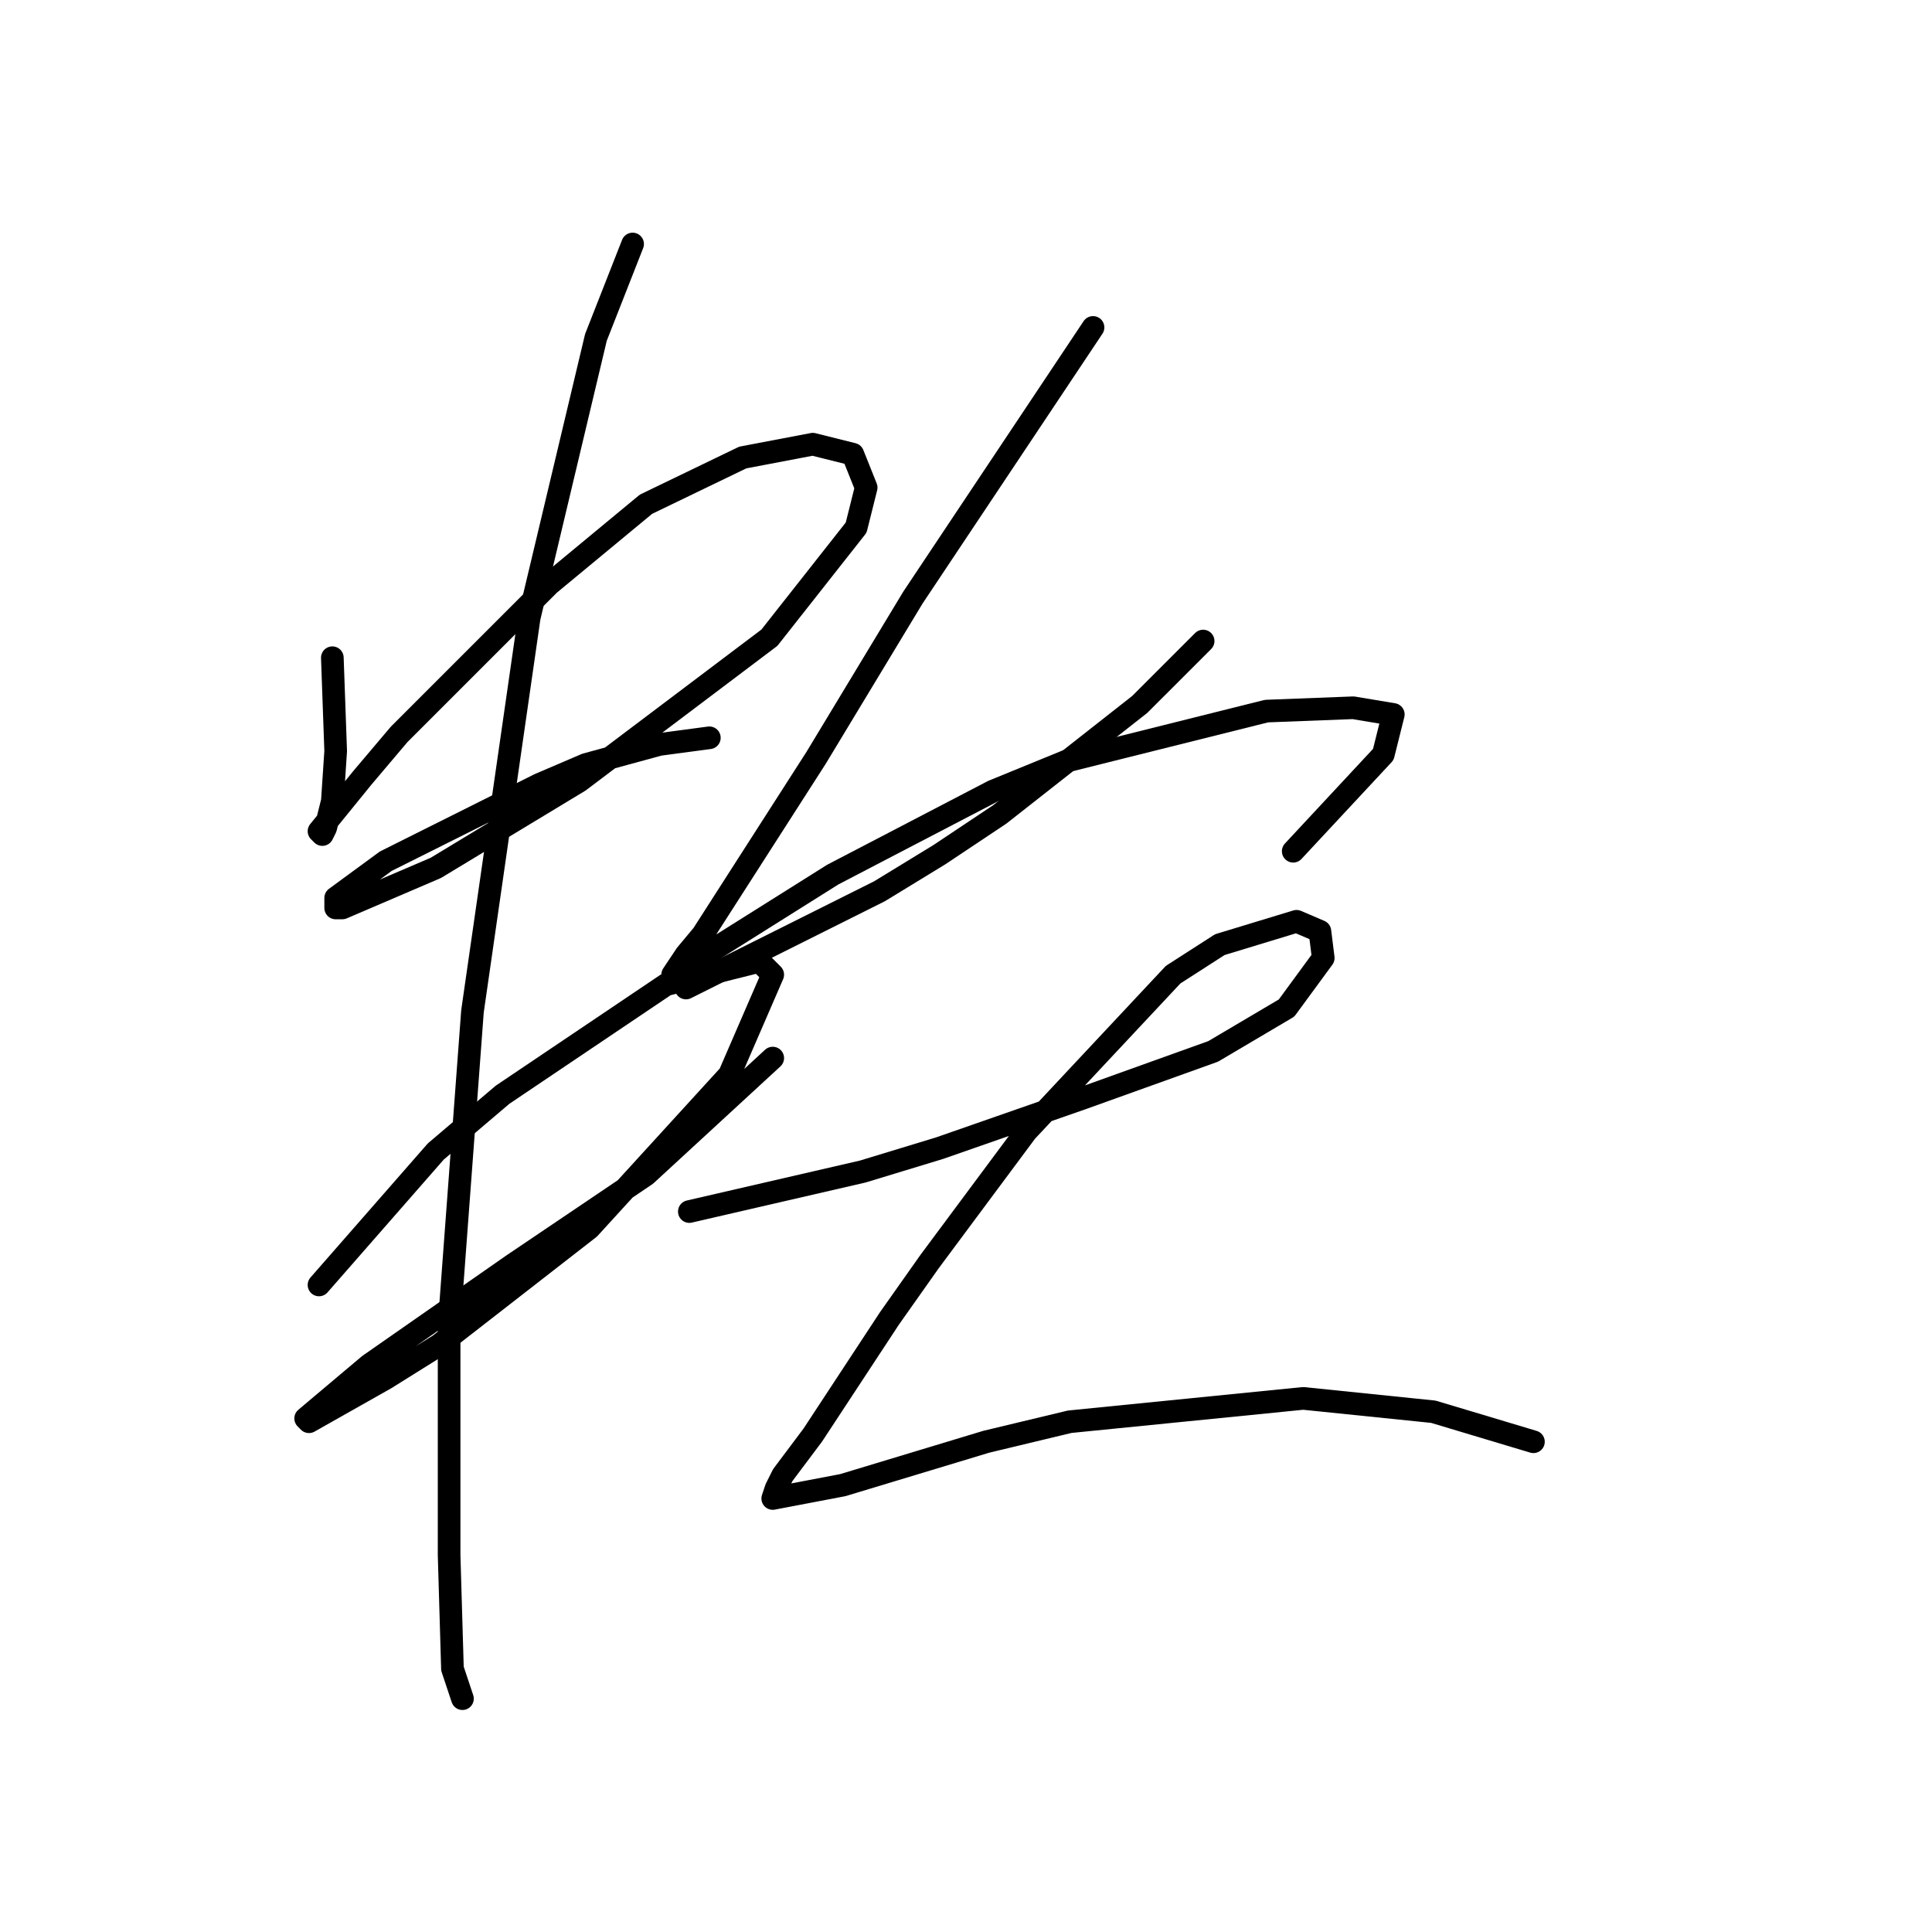 <?xml version="1.0" standalone="no"?>
    <svg width="256" height="256" xmlns="http://www.w3.org/2000/svg" version="1.1">
    <polyline stroke="black" stroke-width="3" stroke-linecap="round" fill="transparent" stroke-linejoin="round" points="44.037 87.151 44.479 99.529 44.037 106.161 43.153 109.697 42.711 110.582 42.269 110.14 48.016 103.066 52.879 97.319 72.773 77.425 85.593 66.815 98.414 60.626 107.697 58.858 113.003 60.184 114.771 64.605 113.445 69.91 101.95 84.499 76.751 103.508 57.742 115.002 45.363 120.308 44.479 120.308 44.479 118.981 51.11 114.118 71.446 103.95 77.636 101.298 87.362 98.645 93.993 97.761 93.993 97.761 " />
        <polyline stroke="black" stroke-width="3" stroke-linecap="round" fill="transparent" stroke-linejoin="round" points="42.269 170.263 57.742 152.58 66.583 145.064 88.246 130.476 100.624 127.381 102.392 129.149 96.645 142.412 78.078 162.748 58.184 178.221 51.11 182.642 40.942 188.389 40.5 187.947 48.9 180.873 67.91 167.611 85.593 155.674 102.392 140.201 102.392 140.201 " />
        <polyline stroke="black" stroke-width="3" stroke-linecap="round" fill="transparent" stroke-linejoin="round" points="83.825 32.332 78.962 44.711 70.12 81.846 62.605 134.012 59.51 175.568 59.51 206.072 59.952 221.103 61.278 225.082 61.278 225.082 " />
        <polyline stroke="black" stroke-width="3" stroke-linecap="round" fill="transparent" stroke-linejoin="round" points="90.898 130.918 103.277 124.728 109.466 121.634 116.539 118.097 124.497 113.234 132.454 107.929 151.022 93.34 159.422 84.941 159.422 84.941 " />
        <polyline stroke="black" stroke-width="3" stroke-linecap="round" fill="transparent" stroke-linejoin="round" points="144.833 43.385 128.033 68.583 120.96 79.194 108.14 100.414 93.109 123.844 90.898 126.497 89.13 129.149 94.877 125.613 110.35 115.887 131.57 104.835 141.296 100.856 167.821 94.224 179.315 93.782 184.62 94.667 183.294 99.972 171.358 112.792 171.358 112.792 " />
        <polyline stroke="black" stroke-width="3" stroke-linecap="round" fill="transparent" stroke-linejoin="round" points="91.34 160.537 114.329 155.232 124.497 152.138 143.506 145.506 160.748 139.317 170.474 133.57 175.337 126.939 174.895 123.402 171.8 122.076 161.632 125.17 155.443 129.149 135.991 149.927 123.171 167.169 117.865 174.684 107.697 190.157 103.719 195.462 102.835 197.231 102.392 198.557 111.676 196.788 130.686 191.041 141.738 188.389 172.684 185.294 189.926 187.063 203.188 191.041 203.188 191.041 " />
        </svg>